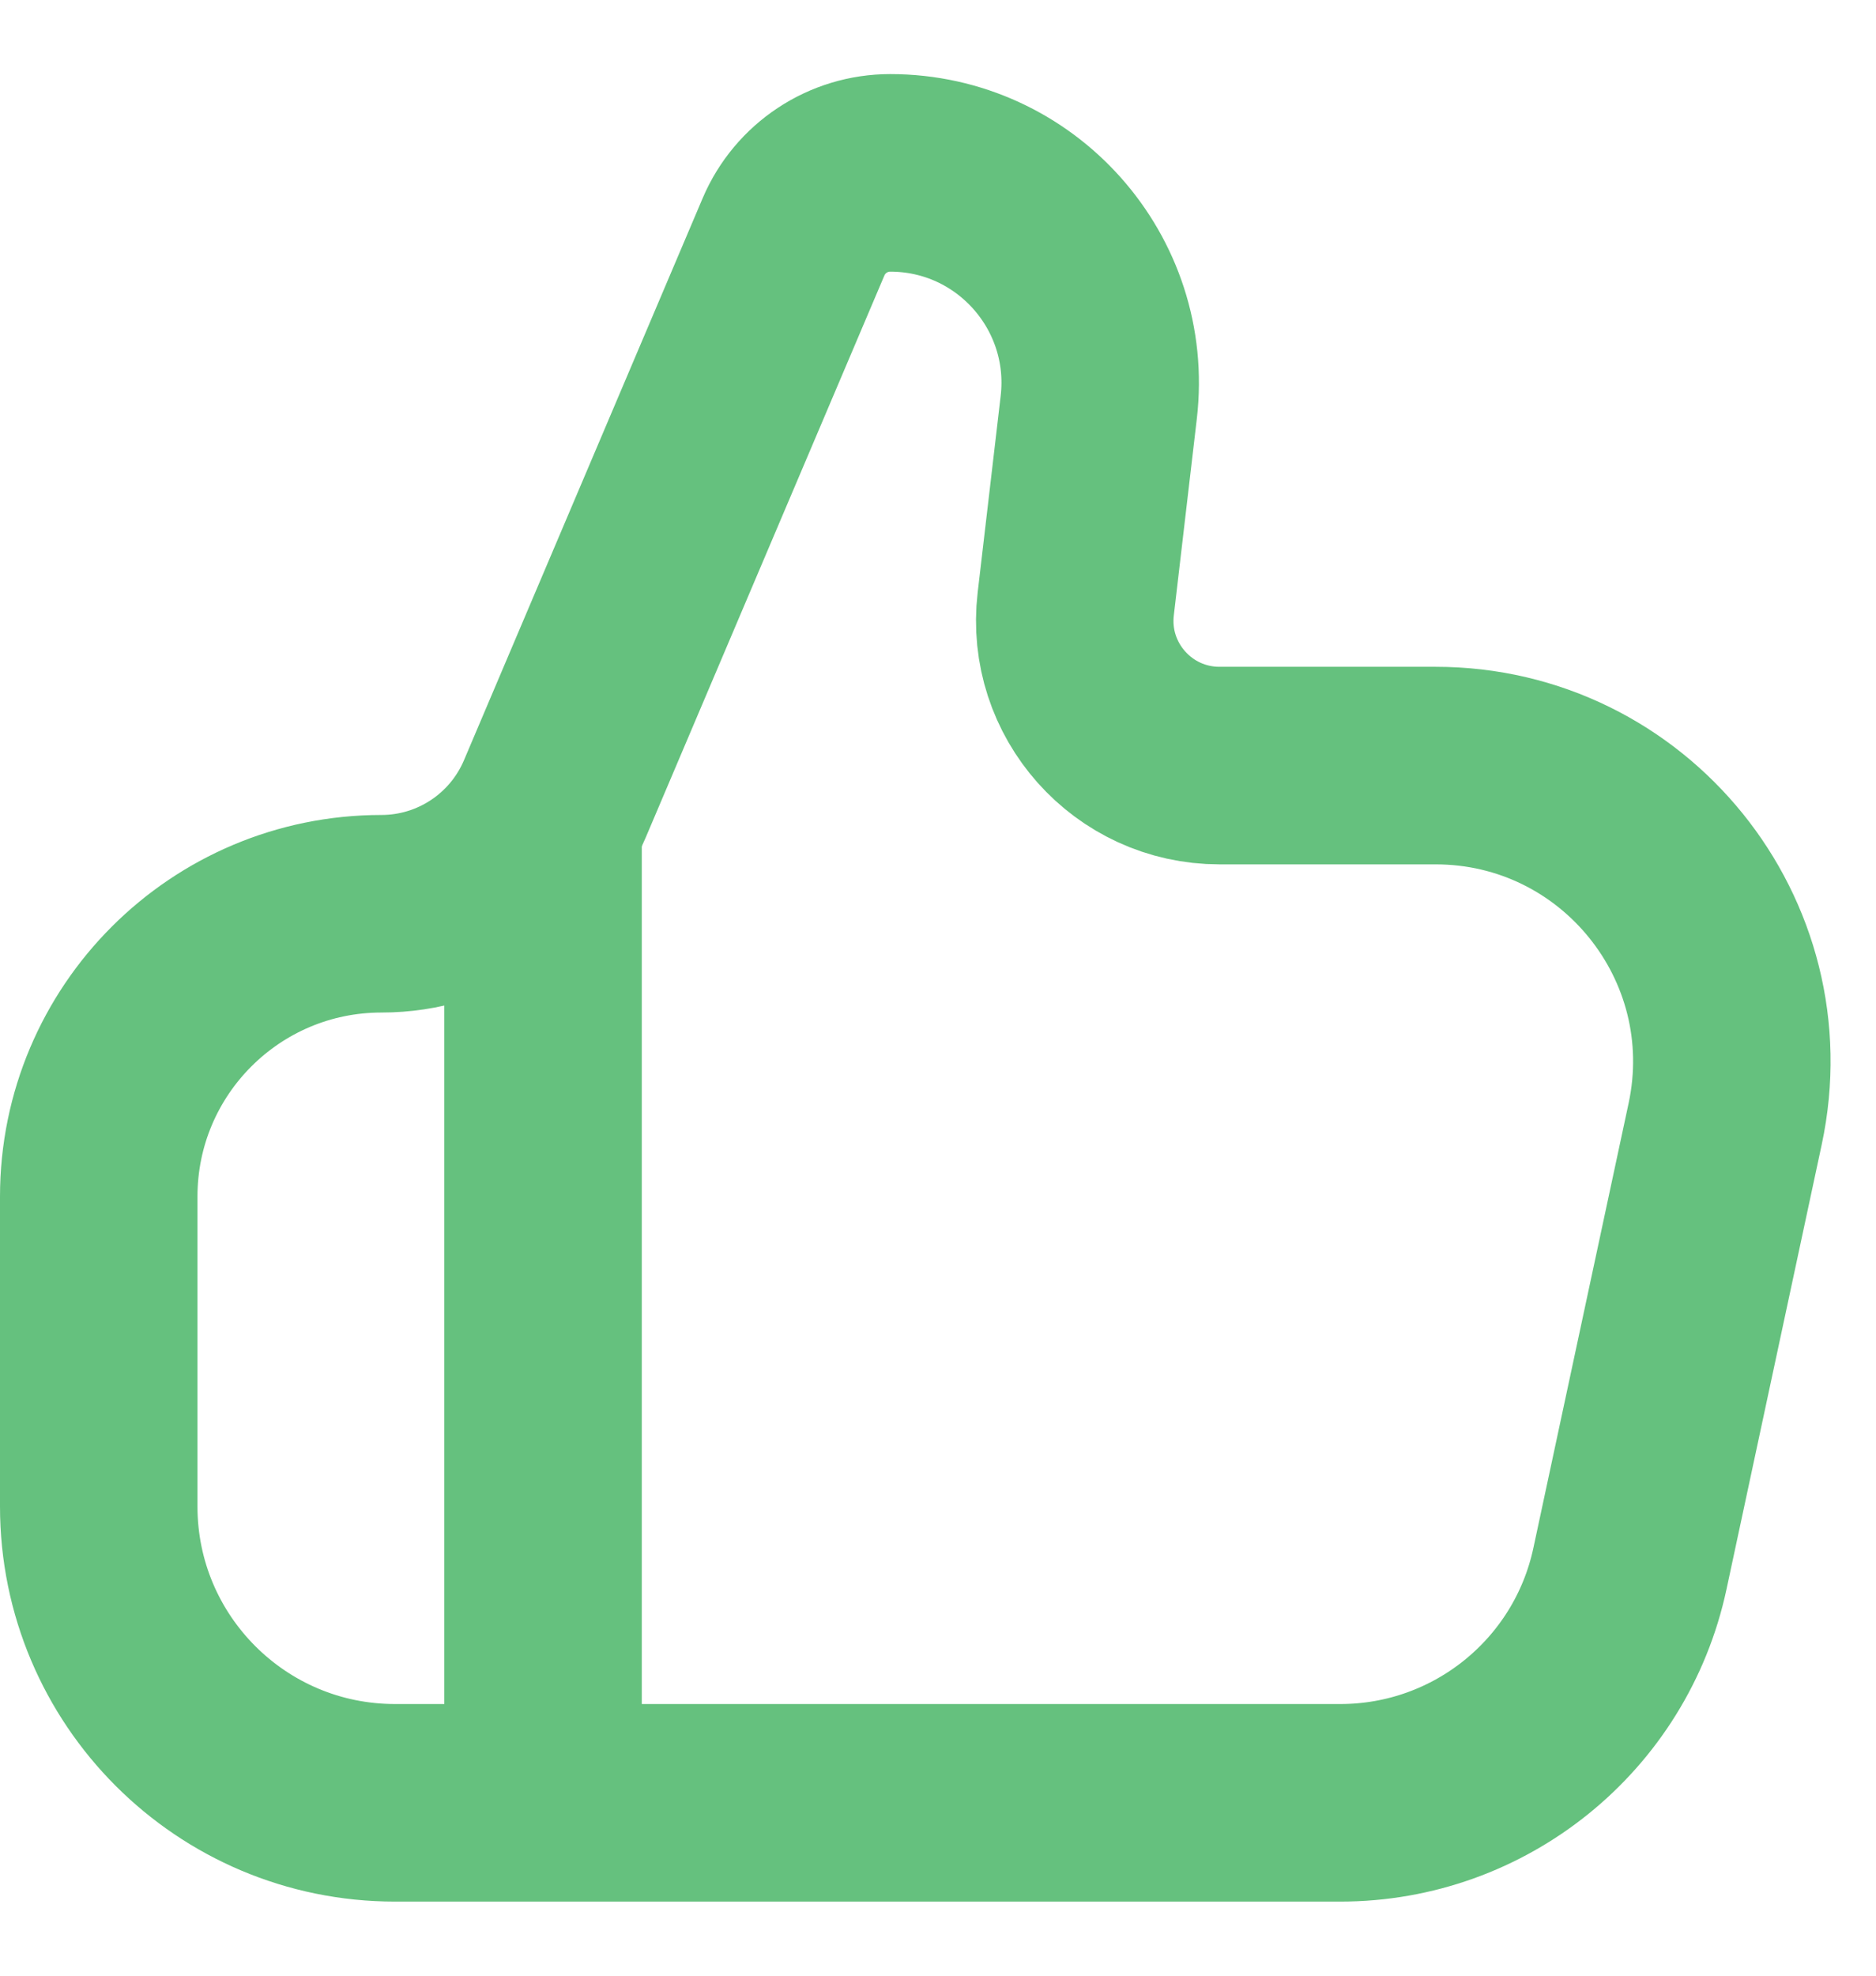 <svg width="19" height="20" viewBox="0 0 19 20" fill="none" xmlns="http://www.w3.org/2000/svg">
<path d="M1 12.113C1 10.532 2.282 9.25 3.863 9.25V9.25C4.628 9.25 5.319 8.793 5.619 8.088L8.037 2.397C8.204 2.005 8.589 1.75 9.016 1.75V1.75C10.289 1.75 11.276 2.86 11.128 4.124L10.895 6.114C10.793 6.985 11.474 7.75 12.351 7.75H14.539C16.449 7.75 17.873 9.511 17.472 11.379L16.508 15.879C16.212 17.262 14.989 18.25 13.575 18.25H4C2.343 18.25 1 16.907 1 15.25V12.113Z" stroke="#65C17E" stroke-width="2"/>
<path d="M5.5 8.5V18.25" stroke="#65C17E" stroke-width="2"/>
</svg>
